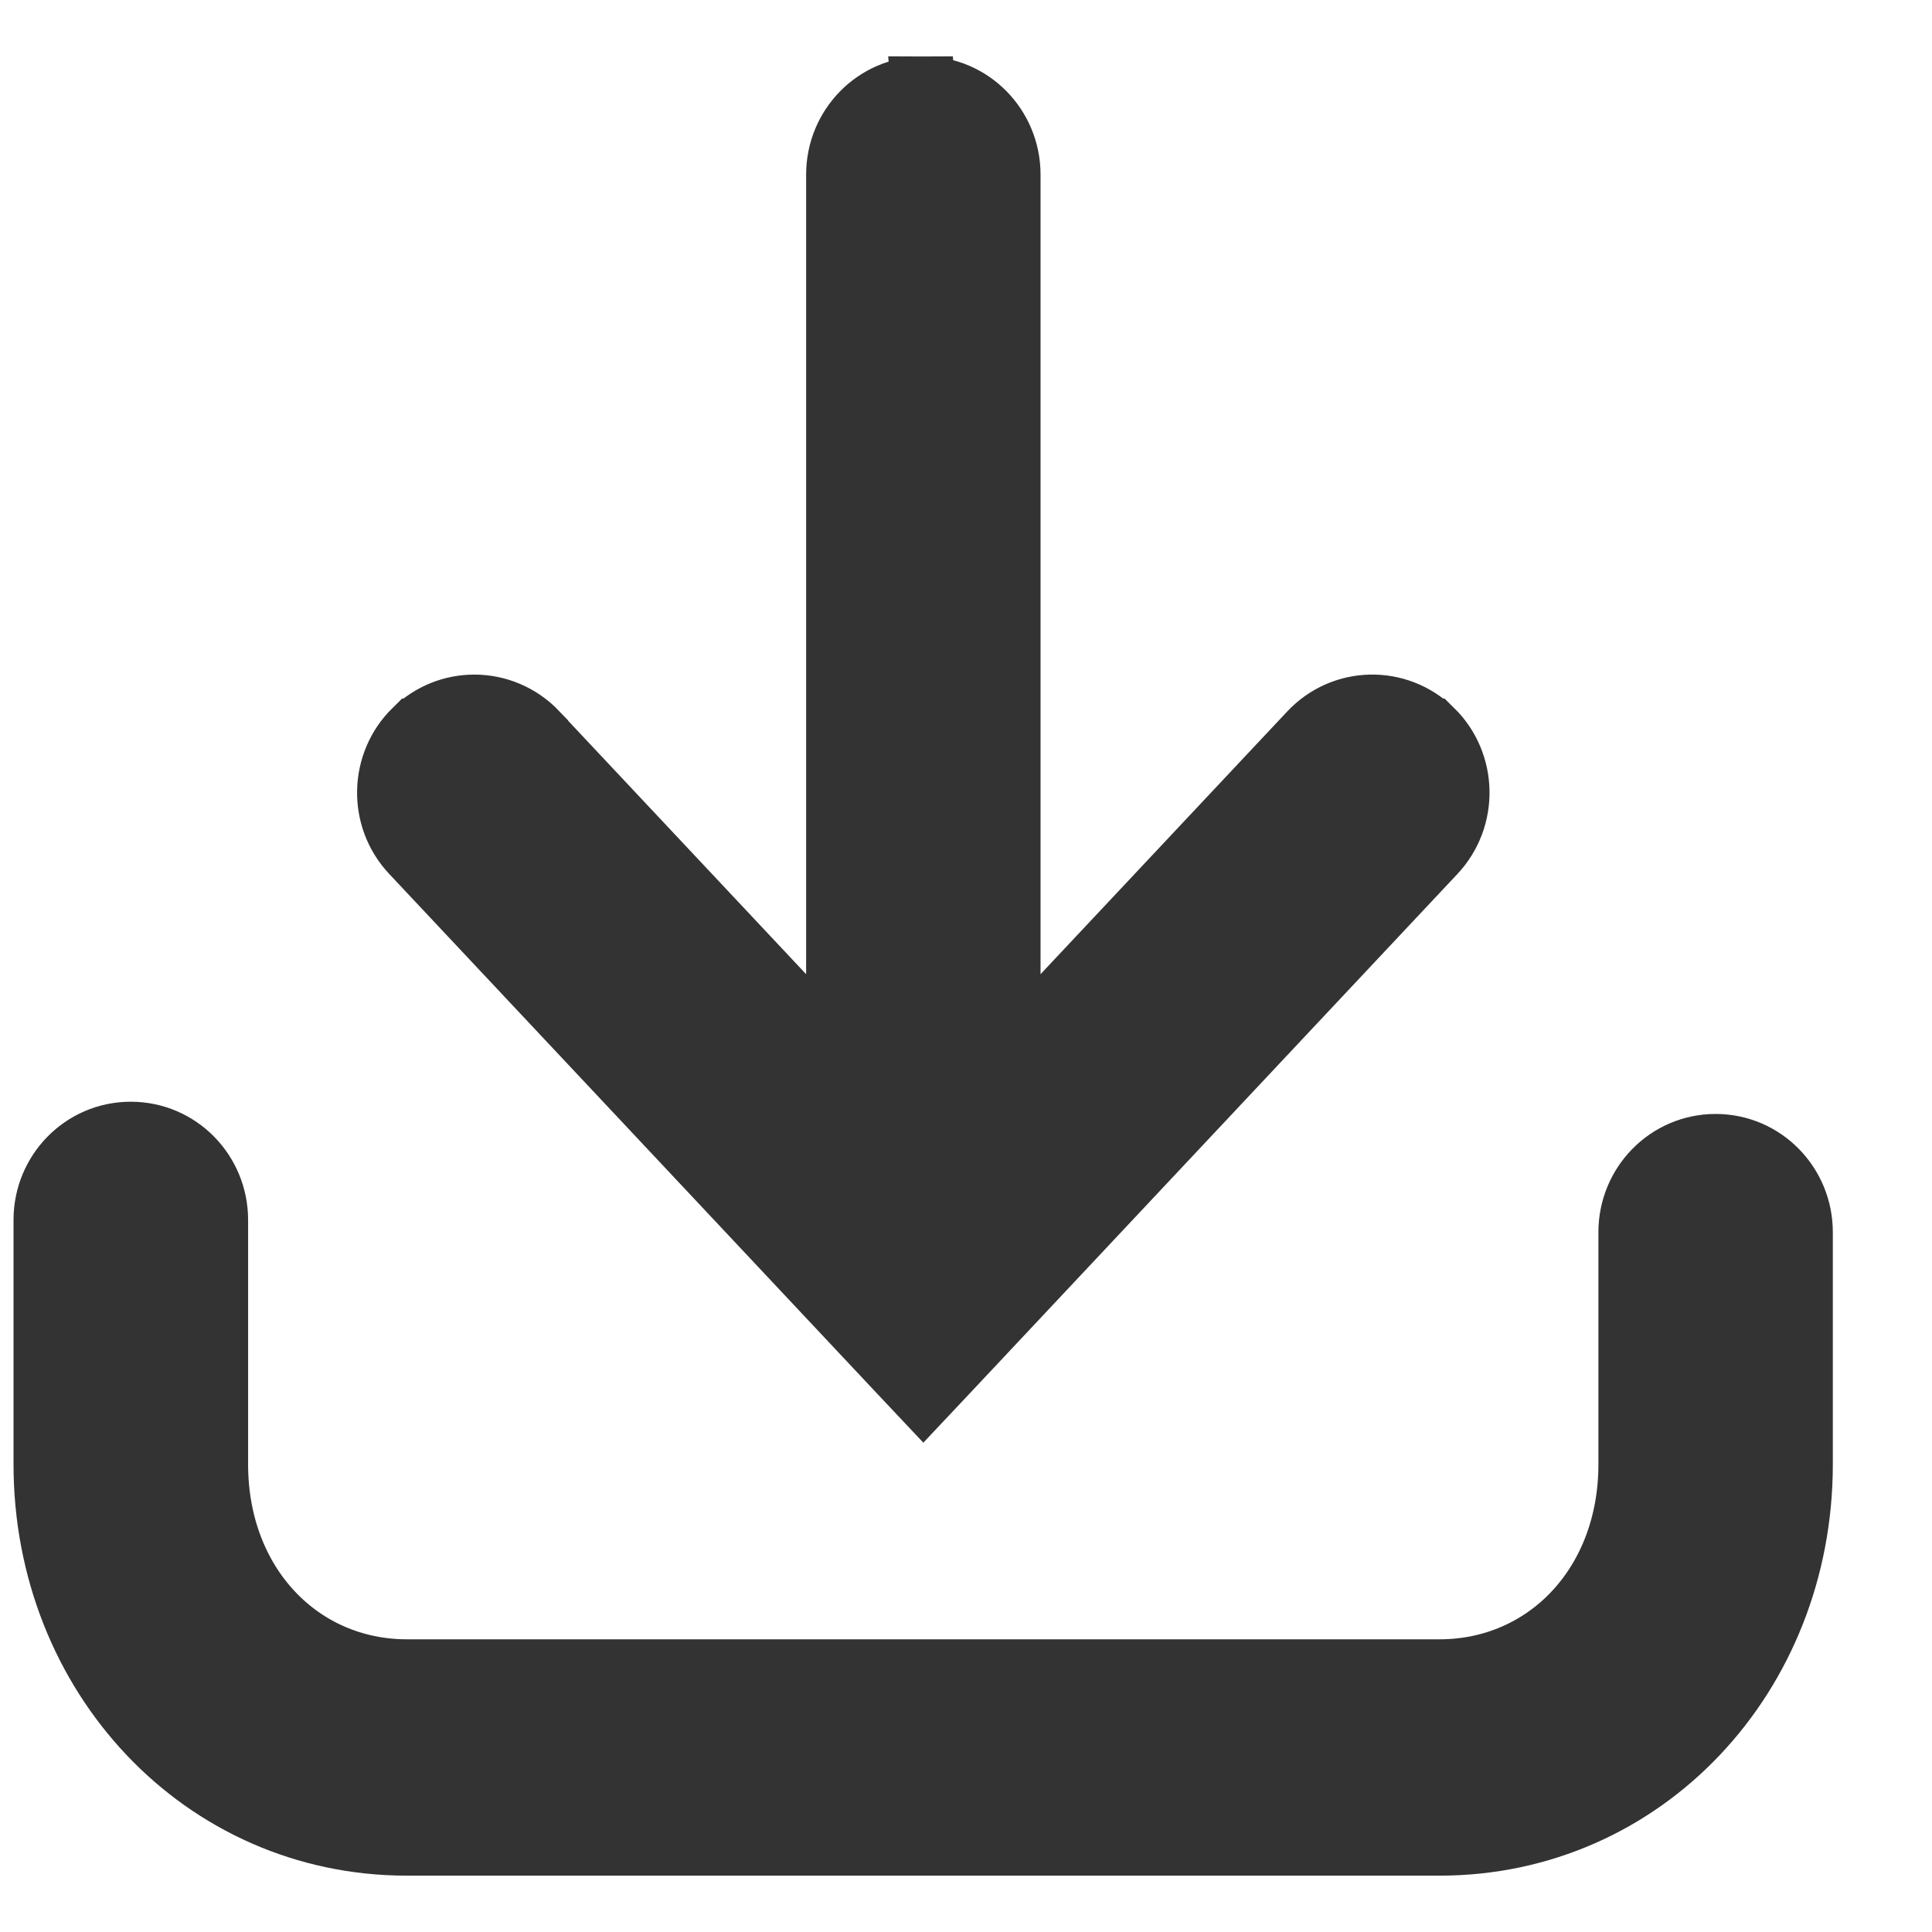 <svg width="12" height="12" viewBox="0 0 12 12" fill="none" xmlns="http://www.w3.org/2000/svg">
<path d="M6.263 6.556L8.141 4.556L8.141 4.556C8.343 4.341 8.679 4.334 8.89 4.539L8.891 4.539C9.099 4.743 9.106 5.078 8.907 5.291L8.907 5.291L5.881 8.514L5.735 8.669L5.589 8.514L2.563 5.291C2.563 5.291 2.563 5.291 2.563 5.291C2.363 5.078 2.371 4.743 2.579 4.539L2.58 4.539C2.682 4.44 2.814 4.39 2.946 4.39C3.086 4.39 3.225 4.446 3.329 4.555L3.329 4.556L5.207 6.556L5.207 1.084C5.207 0.792 5.44 0.55 5.735 0.55L6.263 6.556ZM6.263 6.556L6.263 1.084C6.263 0.792 6.03 0.55 5.735 0.55L6.263 6.556Z" fill="#333333" stroke="#333333" stroke-width="0.4"/>
<path d="M0.284 7.777V9.095C0.284 10.403 1.262 11.45 2.527 11.45H8.941C10.207 11.45 11.184 10.403 11.184 9.095V7.653C11.184 7.361 10.951 7.119 10.656 7.119C10.361 7.119 10.128 7.361 10.128 7.653V9.095C10.128 9.846 9.608 10.382 8.941 10.382H2.527C1.861 10.382 1.341 9.846 1.341 9.095V7.577C1.341 7.285 1.108 7.043 0.812 7.043C0.517 7.043 0.284 7.285 0.284 7.577V7.777H0.284Z" fill="#333333" stroke="#333333" stroke-width="0.4"/>
</svg>
